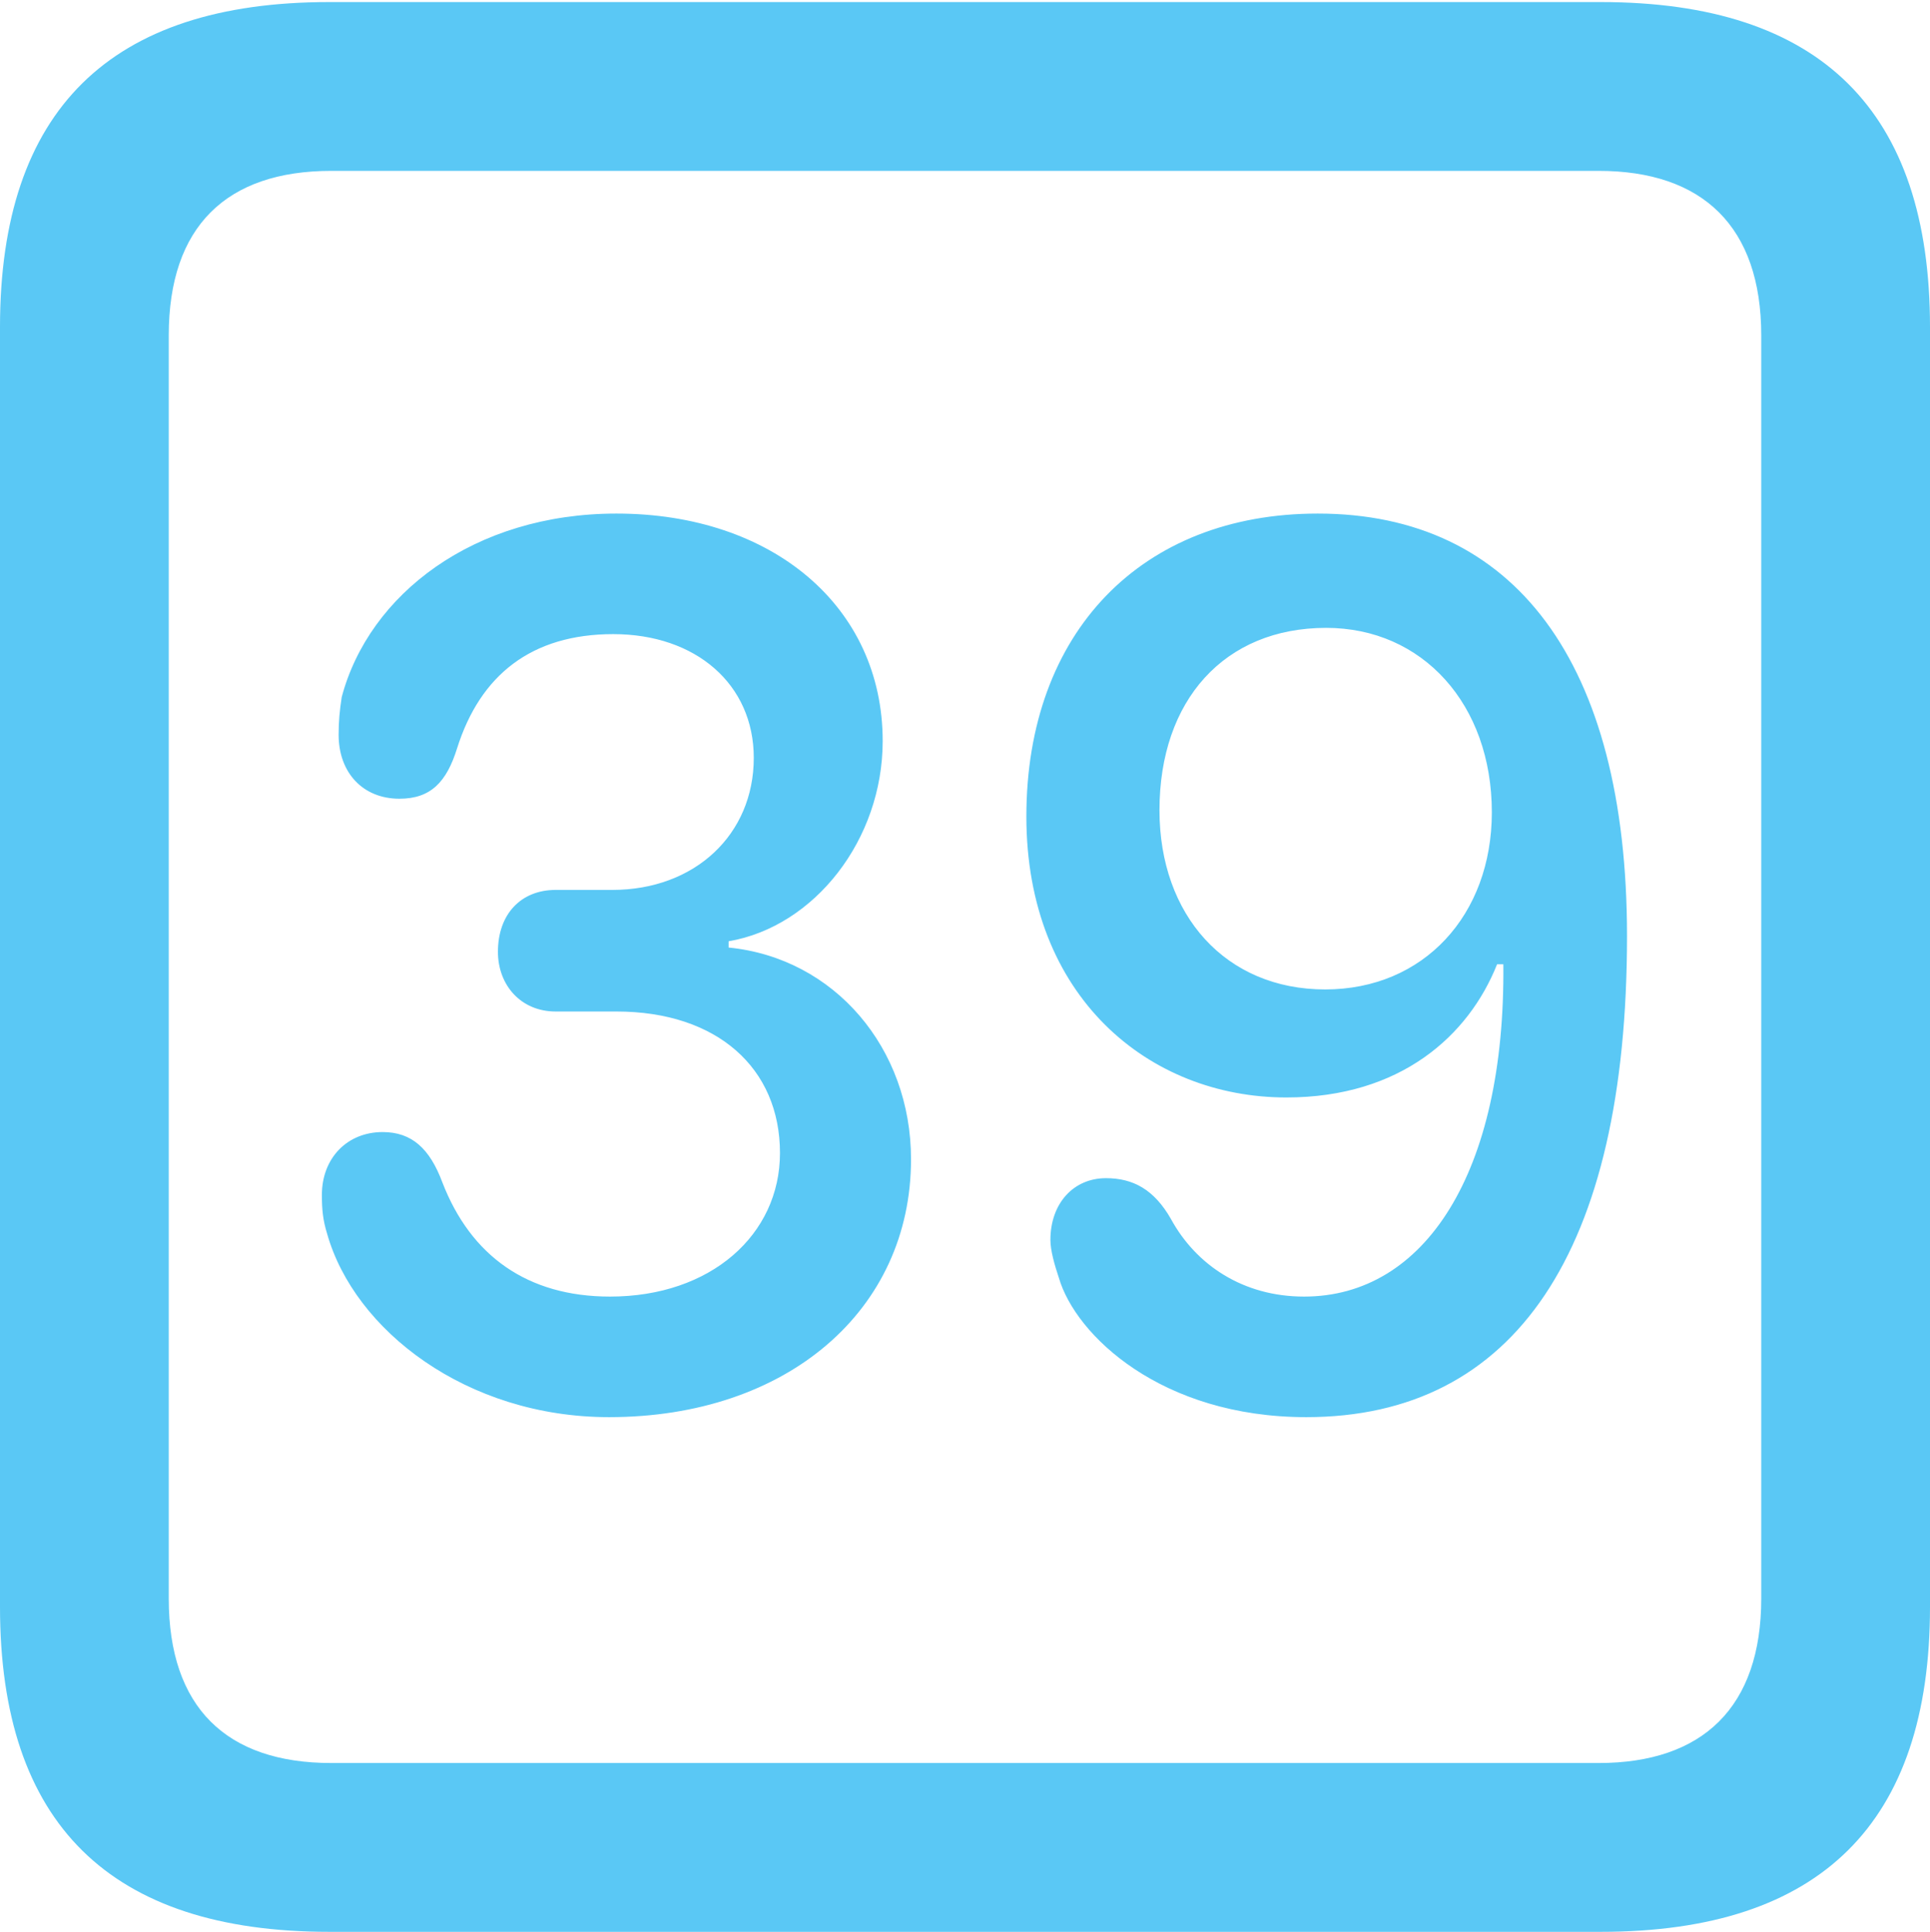 <?xml version="1.0" encoding="UTF-8"?>
<!--Generator: Apple Native CoreSVG 175.5-->
<!DOCTYPE svg
PUBLIC "-//W3C//DTD SVG 1.1//EN"
       "http://www.w3.org/Graphics/SVG/1.1/DTD/svg11.dtd">
<svg version="1.1" xmlns="http://www.w3.org/2000/svg" xmlns:xlink="http://www.w3.org/1999/xlink" width="22.473" height="22.498">
 <g>
  <rect height="22.498" opacity="0" width="22.473" x="0" y="0"/>
  <path d="M3.833 22.498L18.64 22.498C21.204 22.498 22.473 21.228 22.473 18.713L22.473 3.809C22.473 1.294 21.204 0.024 18.64 0.024L3.833 0.024C1.282 0.024 0 1.282 0 3.809L0 18.713C0 21.24 1.282 22.498 3.833 22.498ZM3.857 20.532C2.637 20.532 1.965 19.885 1.965 18.616L1.965 3.906C1.965 2.637 2.637 1.99 3.857 1.99L18.616 1.99C19.824 1.99 20.508 2.637 20.508 3.906L20.508 18.616C20.508 19.885 19.824 20.532 18.616 20.532ZM7.092 16.504C9.167 16.504 10.608 15.259 10.608 13.501C10.608 12.207 9.717 11.157 8.484 11.035L8.484 10.962C9.485 10.791 10.278 9.778 10.278 8.63C10.278 7.068 8.997 5.981 7.178 5.981C5.518 5.981 4.297 6.921 3.979 8.118C3.955 8.276 3.943 8.398 3.943 8.557C3.943 8.997 4.224 9.302 4.651 9.302C5.017 9.302 5.2 9.106 5.322 8.716C5.591 7.861 6.189 7.385 7.141 7.385C8.105 7.385 8.777 7.971 8.777 8.826C8.777 9.717 8.093 10.364 7.129 10.364L6.47 10.364C6.067 10.364 5.798 10.645 5.798 11.084C5.798 11.475 6.067 11.78 6.47 11.78L7.178 11.78C8.35 11.78 9.082 12.439 9.082 13.428C9.082 14.38 8.276 15.1 7.104 15.1C6.14 15.1 5.481 14.624 5.151 13.77C5.005 13.379 4.797 13.184 4.456 13.184C4.041 13.184 3.748 13.489 3.748 13.916C3.748 14.087 3.76 14.209 3.809 14.368C4.126 15.491 5.432 16.504 7.092 16.504ZM15.21 16.504C17.639 16.504 18.945 14.575 18.945 10.901C18.945 7.703 17.627 5.981 15.344 5.981C13.293 5.981 11.951 7.361 11.951 9.509C11.951 11.609 13.379 12.781 14.978 12.781C16.309 12.781 17.102 12.06 17.432 11.23L17.505 11.23C17.529 13.66 16.589 15.1 15.185 15.1C14.477 15.1 13.928 14.734 13.635 14.197C13.44 13.855 13.196 13.721 12.878 13.721C12.5 13.721 12.231 14.014 12.231 14.441C12.231 14.563 12.28 14.734 12.329 14.88C12.524 15.552 13.525 16.504 15.21 16.504ZM15.43 11.523C14.27 11.523 13.501 10.657 13.501 9.436C13.501 8.154 14.258 7.312 15.442 7.312C16.565 7.312 17.371 8.203 17.371 9.46C17.371 10.657 16.577 11.523 15.43 11.523Z" fill="#5ac8f5"/>
 </g>
</svg>
